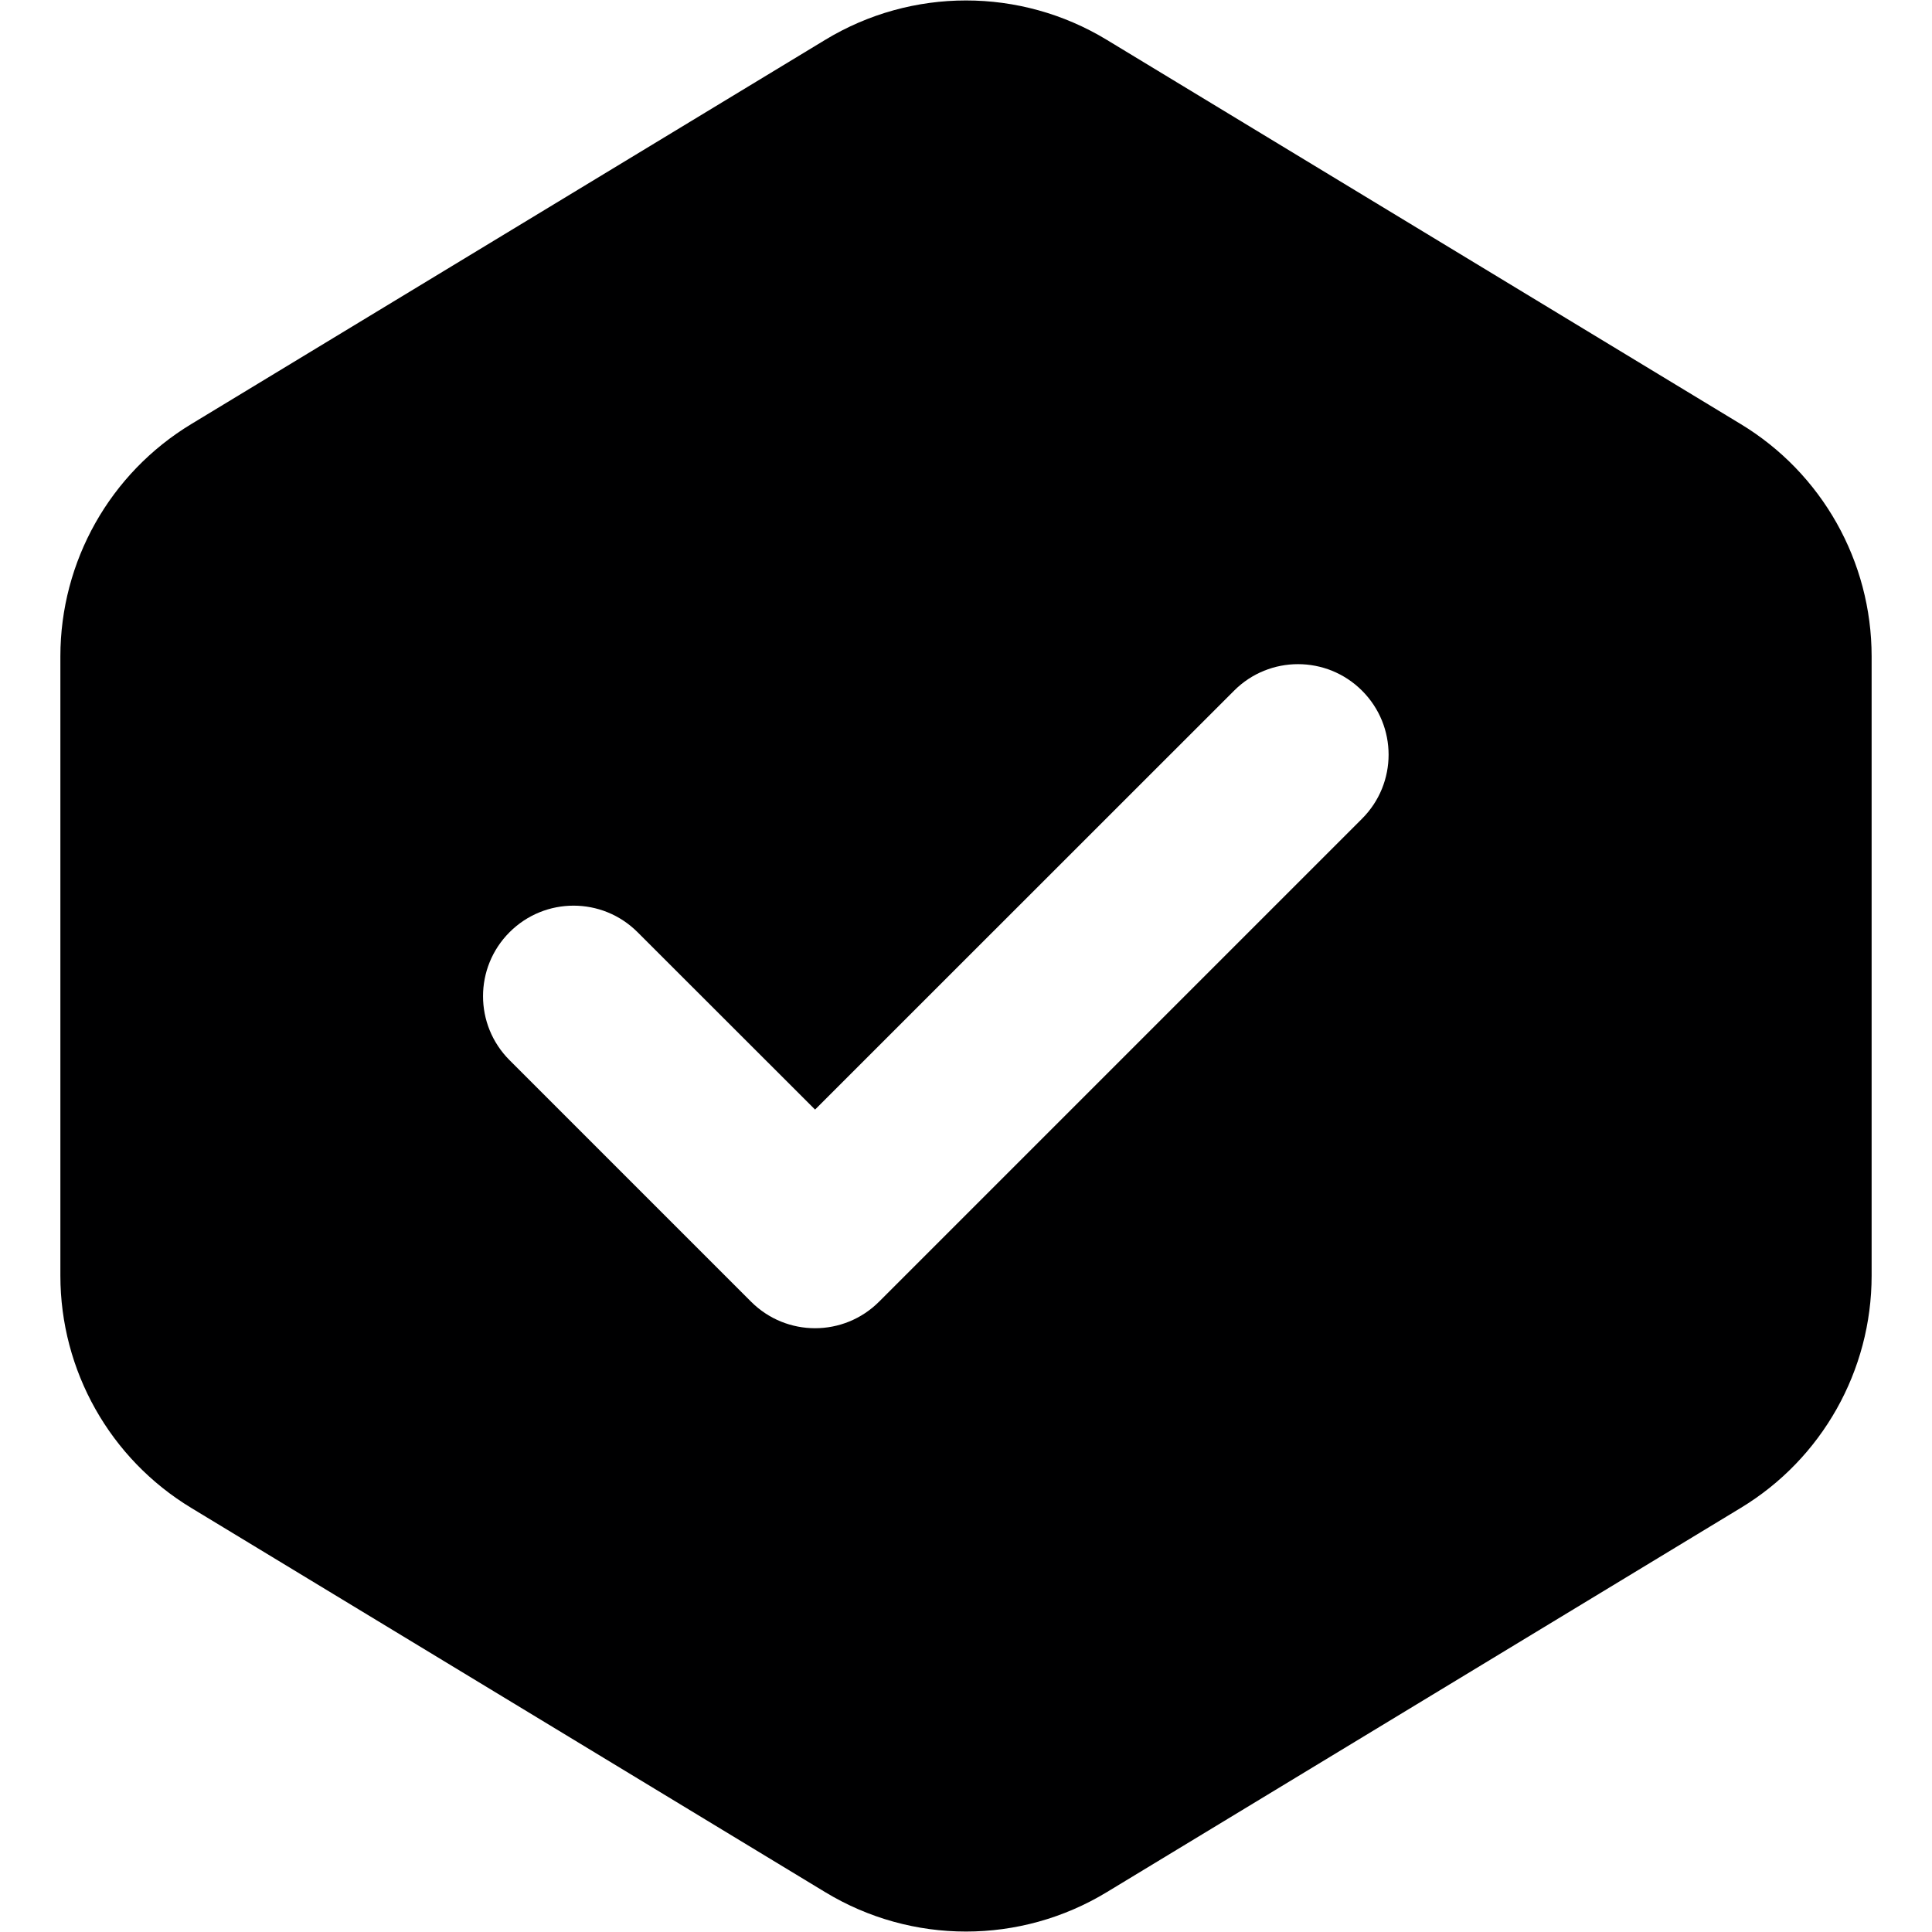<svg width="16" height="16" viewBox="0 0 16 16" fill="none" xmlns="http://www.w3.org/2000/svg">
<g id="size=16">
<path id="Union" fill-rule="evenodd" clip-rule="evenodd" d="M9.166 0.33C8.449 -0.105 7.551 -0.105 6.834 0.33L1.584 3.512C0.911 3.919 0.5 4.649 0.5 5.436V10.564C0.5 11.351 0.911 12.081 1.584 12.488L6.834 15.67C7.551 16.105 8.449 16.105 9.166 15.67L14.416 12.488C15.089 12.081 15.5 11.351 15.5 10.564V5.436C15.5 4.649 15.089 3.919 14.416 3.512L9.166 0.33ZM10.22 5.72C10.512 5.427 10.987 5.427 11.28 5.72C11.573 6.013 11.573 6.487 11.28 6.78L7.28 10.78C6.987 11.073 6.513 11.073 6.22 10.78L4.22 8.78C3.927 8.487 3.927 8.013 4.22 7.72C4.513 7.427 4.987 7.427 5.28 7.72L6.75 9.189L10.22 5.72Z" fill="#000001"/>
</g>
</svg>
